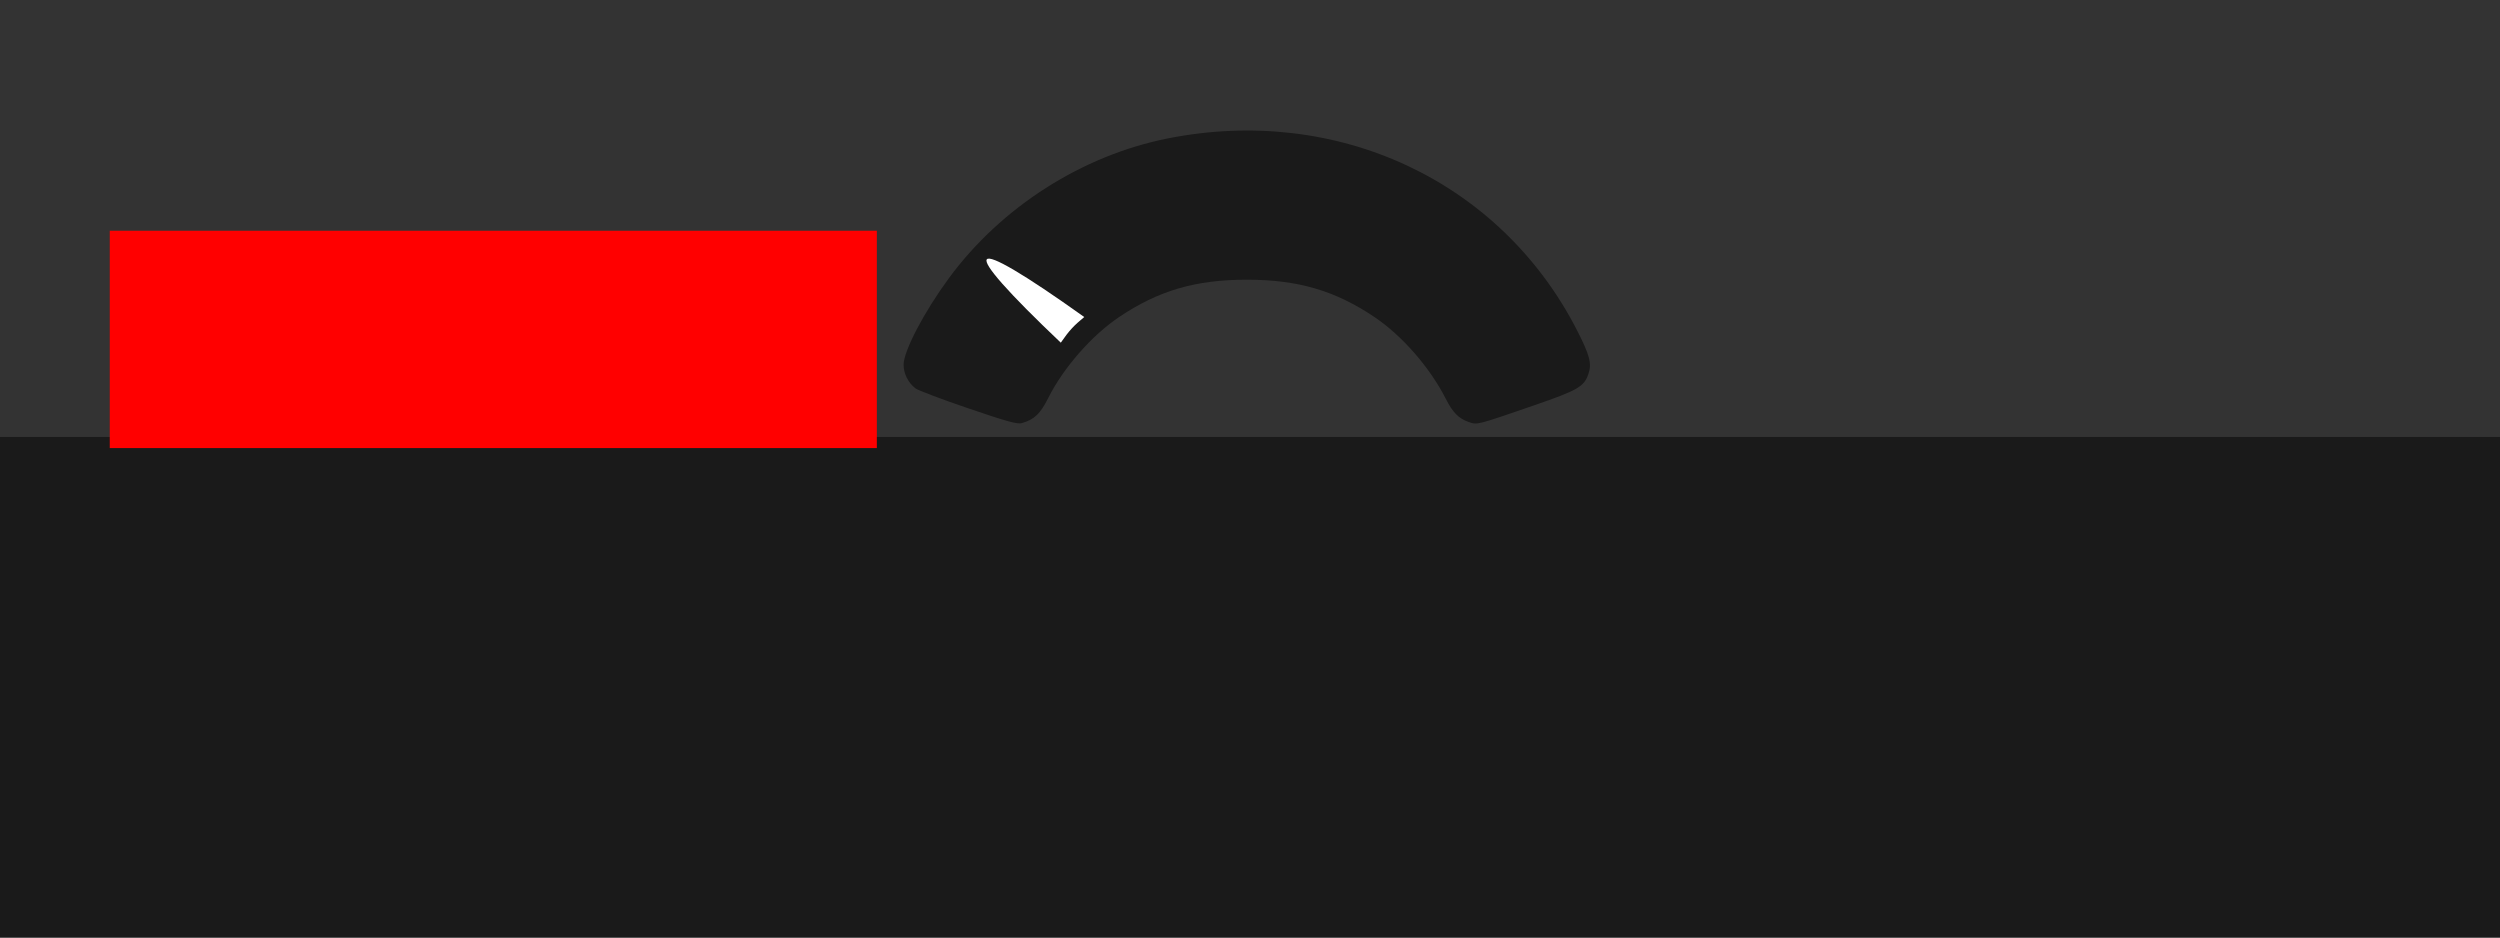<?xml version="1.0" encoding="UTF-8" standalone="no"?>
<!-- Created with Inkscape (http://www.inkscape.org/) -->

<svg
   xmlns:dc="http://purl.org/dc/elements/1.1/"
   xmlns:cc="http://creativecommons.org/ns#"
   xmlns:rdf="http://www.w3.org/1999/02/22-rdf-syntax-ns#"
   xmlns:svg="http://www.w3.org/2000/svg"
   xmlns="http://www.w3.org/2000/svg"
   xmlns:sodipodi="http://sodipodi.sourceforge.net/DTD/sodipodi-0.dtd"
   xmlns:inkscape="http://www.inkscape.org/namespaces/inkscape"
   width="1280"
   height="480"
   id="svg2"
   version="1.1"
   inkscape:version="0.48.0 r9654"
   sodipodi:docname="logo-light.svg">
  <rect width="100%" height="100%" fill="#333333" stroke="none"/>
  <defs
     id="defs4">
    <inkscape:path-effect
       effect="spiro"
       id="path-effect3419"
       is_visible="true" />
    <inkscape:path-effect
       effect="skeletal"
       id="path-effect3372"
       is_visible="true"
       pattern="m -20.982,31.648 10,5 0,-10 z"
       copytype="single_stretched"
       prop_scale="1"
       scale_y_rel="false"
       spacing="0"
       normal_offset="0"
       tang_offset="0"
       prop_units="false"
       vertical_pattern="false"
       fuse_tolerance="0" />
    <inkscape:path-effect
       effect="skeletal"
       id="path-effect3310"
       is_visible="true"
       pattern="m -25.714,34.505 10,5 0,-10 z"
       copytype="single_stretched"
       prop_scale="1"
       scale_y_rel="false"
       spacing="0"
       normal_offset="0"
       tang_offset="0"
       prop_units="false"
       vertical_pattern="false"
       fuse_tolerance="0" />
    <inkscape:path-effect
       effect="skeletal"
       id="path-effect3306"
       is_visible="true"
       pattern="m -20.285,21.171 0,10 10,-5 z"
       copytype="single_stretched"
       prop_scale="1"
       scale_y_rel="false"
       spacing="0"
       normal_offset="0"
       tang_offset="0"
       prop_units="false"
       vertical_pattern="false"
       fuse_tolerance="0" />
    <inkscape:path-effect
       effect="skeletal"
       id="path-effect3290"
       is_visible="true"
       pattern="M 0,5 C 0,2.24 2.24,0 5,0 7.76,0 10,2.24 10,5 10,7.76 7.76,10 5,10 2.24,10 0,7.76 0,5 z"
       copytype="single_stretched"
       prop_scale="1"
       scale_y_rel="false"
       spacing="0"
       normal_offset="0"
       tang_offset="0"
       prop_units="false"
       vertical_pattern="false"
       fuse_tolerance="0" />
    <inkscape:path-effect
       effect="skeletal"
       id="path-effect3286"
       is_visible="true"
       pattern="M 0,5 C 0,2.24 2.24,0 5,0 7.76,0 10,2.24 10,5 10,7.76 7.76,10 5,10 2.24,10 0,7.76 0,5 z"
       copytype="single_stretched"
       prop_scale="1"
       scale_y_rel="false"
       spacing="0"
       normal_offset="0"
       tang_offset="0"
       prop_units="false"
       vertical_pattern="false"
       fuse_tolerance="0" />
    <inkscape:path-effect
       effect="skeletal"
       id="path-effect3282"
       is_visible="true"
       pattern="M 0,5 C 0,2.24 2.24,0 5,0 7.76,0 10,2.24 10,5 10,7.76 7.76,10 5,10 2.24,10 0,7.76 0,5 z"
       copytype="single_stretched"
       prop_scale="1"
       scale_y_rel="false"
       spacing="0"
       normal_offset="0"
       tang_offset="0"
       prop_units="false"
       vertical_pattern="false"
       fuse_tolerance="0" />
    <inkscape:path-effect
       effect="skeletal"
       id="path-effect3274"
       is_visible="true"
       pattern="M 0,5 C 0,2.24 2.24,0 5,0 7.76,0 10,2.24 10,5 10,7.76 7.76,10 5,10 2.24,10 0,7.76 0,5 z"
       copytype="single_stretched"
       prop_scale="1"
       scale_y_rel="false"
       spacing="0"
       normal_offset="0"
       tang_offset="0"
       prop_units="false"
       vertical_pattern="false"
       fuse_tolerance="0" />
  </defs>
  <sodipodi:namedview
     id="base"
     pagecolor="#ffffff"
     bordercolor="#666666"
     borderopacity="1.0"
     inkscape:pageopacity="0.0"
     inkscape:pageshadow="2"
     inkscape:zoom="0.7"
     inkscape:cx="427.68546"
     inkscape:cy="235.44749"
     inkscape:document-units="px"
     inkscape:current-layer="layer1"
     showgrid="false"
     fit-margin-top="0"
     fit-margin-left="0"
     fit-margin-right="0"
     fit-margin-bottom="0"
     inkscape:window-width="1366"
     inkscape:window-height="716"
     inkscape:window-x="-8"
     inkscape:window-y="-8"
     inkscape:window-maximized="1" />
  <g
     inkscape:label="Layer 1"
     inkscape:groupmode="layer"
     id="layer1"
     transform="translate(482.244,-83.194)">
    <flowRoot
       transform="matrix(2.804,0,0,2.804,-802.595,-590.37)"
       style="font-size:72px;font-style:normal;font-weight:normal;color:#ffc030;text-align:center;line-height:125%;letter-spacing:0px;word-spacing:0px;text-anchor:middle;fill:#1a1a1a;fill-opacity:1;stroke:none;font-family:Yanone Kaffeesatz Bold;-inkscape-font-specification:Yanone Kaffeesatz Bold"
       id="flowRoot3133"
       xml:space="preserve"><flowRegion
         id="flowRegion3135"><rect
           style="font-size:72px;text-align:center;text-anchor:middle;fill:#1a1a1a"
           y="320"
           x="60.714"
           height="106.782"
           width="562.961"
           id="rect3137" /></flowRegion><flowPara
         id="flowPara3139"><flowSpan
   style="fill:#1a1a1a"
   id="flowSpan2998">Fat-Free</flowSpan> Framework</flowPara></flowRoot>    <g
       transform="translate(257.143,-38.571)"
       id="g3152" />
    <path
       style="fill:#1a1a1a"
       d="m 13.539,292.274 c -13.494,-4.601 -25.65,-9.192 -27.013,-10.202 -3.741,-2.77 -6.189,-7.662 -6.126,-12.239 0.098,-7.116 10.629,-27.166 23.299,-44.361 26.687,-36.218 68.042,-62.628 111.742,-71.361 87.03,-17.393 170.609,21.724 209.732,98.158 6.529,12.755 7.66,17.069 5.86,22.345 -2.237,6.557 -5.366,8.371 -27.723,16.08 -29.859,10.294 -29.099,10.1 -33.559,8.567 -5.14,-1.767 -8.19,-4.851 -11.749,-11.876 -8.082,-15.956 -22.347,-32.319 -36.453,-41.816 -20.199,-13.599 -39.22,-19.17 -65.449,-19.17 -26.229,0 -45.25,5.571 -65.449,19.17 -13.954,9.395 -28.518,26.035 -36.165,41.321 -4.095,8.187 -7.142,11.092 -13.565,12.934 -2.296,0.658 -7.592,-0.802 -27.38,-7.549 z"
       id="path3223"
       inkscape:connector-curvature="0" />
    <path
       style="fill:#ffffff"
       d="M 72.884,245.505 C 67.473,250.003 65.287,252.276 60.881,258.644 6.414,206.943 10.403,200.927 72.884,245.505 z"
       id="path3223-8"
       inkscape:connector-curvature="0"
       sodipodi:nodetypes="ccc" />
    <flowRoot
       xml:space="preserve"
       id="flowRoot2998"
       style="font-size:96px;font-style:normal;font-weight:normal;line-height:125%;letter-spacing:0px;word-spacing:0px;fill:#ff0000;fill-opacity:1;stroke:none;font-family:Yanone Kaffeesatz Bold;-inkscape-font-specification:Yanone Kaffeesatz Bold"
       transform="matrix(1.08,0,0,1.08,-489.327,69.134)"><flowRegion
         id="flowRegion3000"><rect
           id="rect3002"
           width="363.655"
           height="103.036"
           x="58.589"
           y="122.406"
           style="font-size:96px;fill:#ff0000" /></flowRegion><flowPara
         id="flowPara3004">powered by</flowPara></flowRoot>  </g>
</svg>
